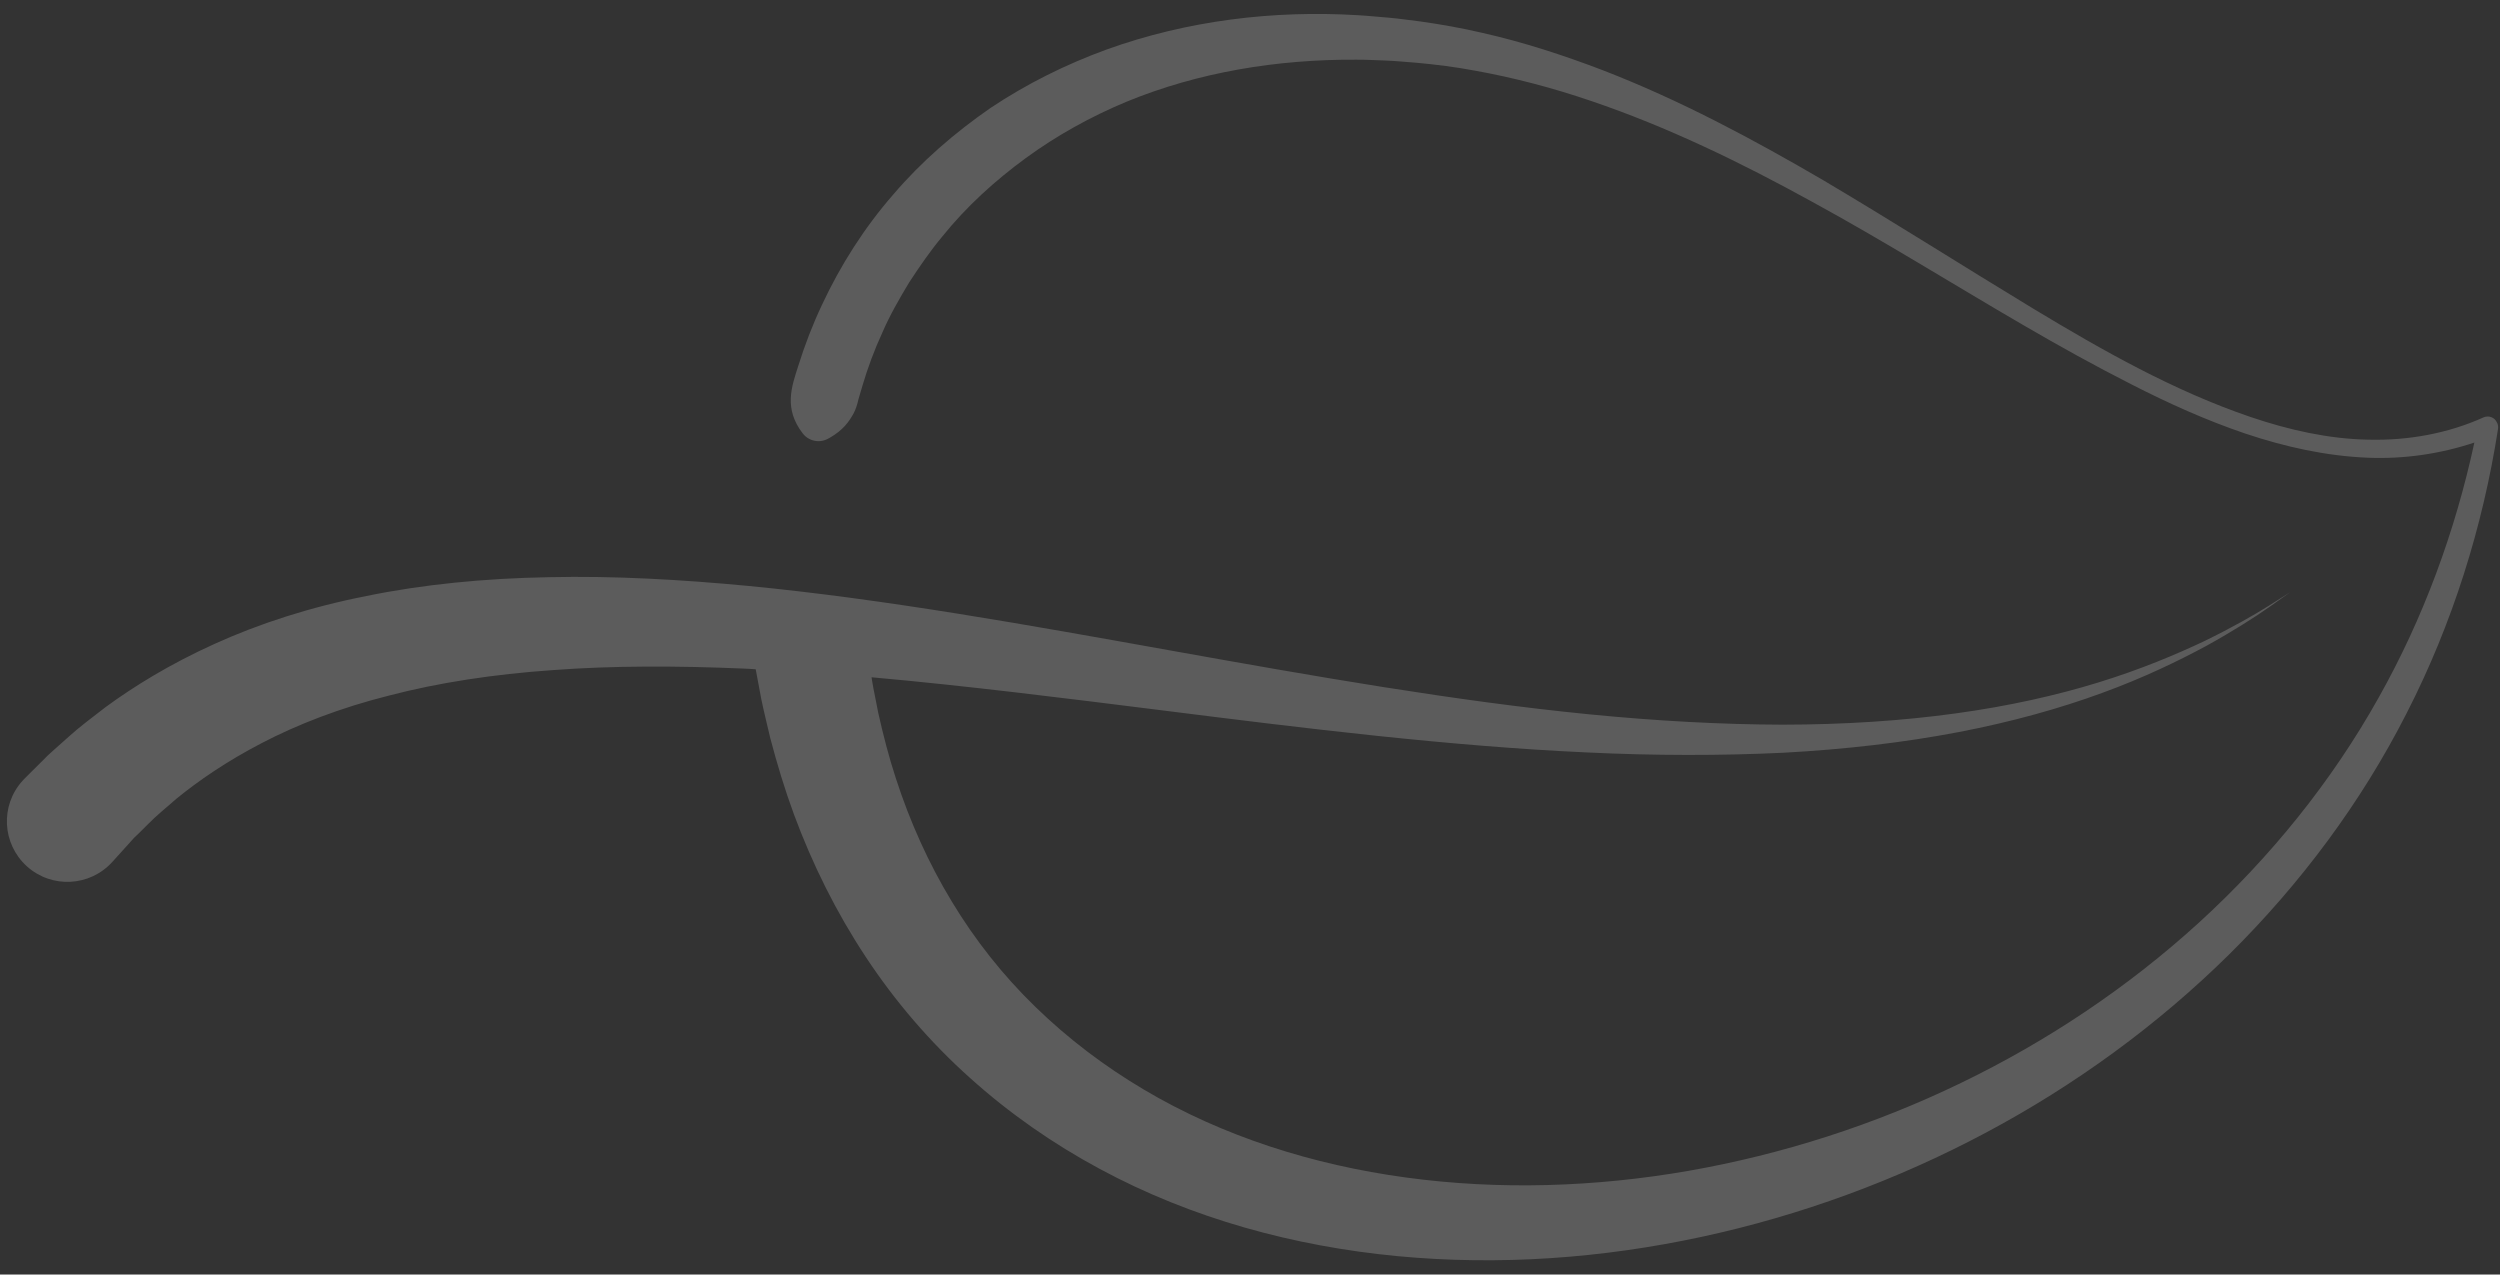 <svg width="153" height="78" viewBox="0 0 153 78" fill="none" xmlns="http://www.w3.org/2000/svg">
<rect x="0" y="0" width="153" height="78" fill="#333333" stroke="none"/>
<path d="M152.817 25.87C152.687 25.551 152.325 25.407 152.006 25.538C149.801 26.534 147.368 26.969 144.936 26.908C142.499 26.862 140.076 26.312 137.747 25.524C133.067 23.934 128.701 21.464 124.435 18.889C120.162 16.301 115.94 13.611 111.611 11.046C107.27 8.511 102.802 6.117 98.052 4.283C95.674 3.377 93.238 2.58 90.73 2.014C89.475 1.72 88.224 1.497 86.919 1.312C86.292 1.24 85.692 1.145 85.045 1.087C84.398 1.037 83.743 0.966 83.097 0.93C77.947 0.618 72.664 1.249 67.705 3.037C65.233 3.941 62.84 5.124 60.626 6.603C58.441 8.114 56.398 9.874 54.659 11.914C52.898 13.934 51.442 16.221 50.306 18.654C49.733 19.866 49.249 21.124 48.85 22.406C48.444 23.667 47.956 25.01 49.128 26.526C49.493 27.002 50.166 27.142 50.695 26.838L50.771 26.799C51.602 26.322 51.964 25.807 52.254 25.275C52.388 25.006 52.472 24.732 52.535 24.445L52.78 23.611C53.11 22.496 53.512 21.413 54 20.353C54.46 19.287 55.043 18.279 55.641 17.284C56.276 16.316 56.932 15.353 57.684 14.456C59.144 12.643 60.893 11.055 62.78 9.673C64.674 8.29 66.75 7.138 68.938 6.227C73.33 4.42 78.165 3.623 83.009 3.653C83.618 3.649 84.207 3.688 84.81 3.705C85.413 3.729 86.054 3.794 86.672 3.839C87.846 3.946 89.079 4.099 90.273 4.325C92.675 4.756 95.052 5.386 97.382 6.181C102.047 7.765 106.532 9.938 110.895 12.345C115.271 14.73 119.513 17.391 123.853 19.912C126.024 21.176 128.22 22.396 130.469 23.536C132.711 24.683 135.025 25.727 137.426 26.539C139.834 27.345 142.35 27.911 144.925 28.013C147.117 28.101 149.337 27.784 151.431 27.084C150.251 32.549 148.305 37.836 145.584 42.675C142.697 47.843 138.931 52.484 134.585 56.455C130.232 60.426 125.297 63.721 120.011 66.277C114.732 68.833 109.102 70.643 103.358 71.652C97.62 72.654 91.747 72.841 86.049 72.064C80.358 71.293 74.82 69.544 70.001 66.68C67.588 65.252 65.359 63.559 63.379 61.634C61.393 59.709 59.669 57.528 58.247 55.169C56.818 52.81 55.684 50.28 54.827 47.636C54.395 46.321 54.046 44.952 53.748 43.623C53.627 42.95 53.48 42.335 53.364 41.619L53.341 41.45C59.139 41.967 65.126 42.722 71.142 43.476C79.916 44.584 88.746 45.668 97.092 46.048C101.266 46.249 105.308 46.252 109.136 46.068C112.962 45.862 116.571 45.435 119.858 44.806C123.144 44.176 126.101 43.345 128.649 42.408C131.198 41.479 133.33 40.444 135.036 39.524C136.734 38.584 138.014 37.758 138.867 37.16L140.163 36.24C140.163 36.24 139.697 36.535 138.821 37.091C137.944 37.641 136.625 38.398 134.894 39.242C133.154 40.064 130.994 40.973 128.438 41.761C125.882 42.55 122.93 43.218 119.676 43.662C116.422 44.112 112.859 44.346 109.093 44.35C105.326 44.339 101.357 44.12 97.264 43.717C89.073 42.91 80.396 41.379 71.696 39.821C62.996 38.263 54.246 36.679 45.841 35.863C41.643 35.465 37.531 35.233 33.593 35.324C29.653 35.393 25.885 35.765 22.426 36.475C18.958 37.156 15.806 38.189 13.125 39.409C10.436 40.622 8.209 41.995 6.479 43.263C5.622 43.925 4.88 44.474 4.225 45.069C3.901 45.362 3.597 45.634 3.32 45.875C3.185 46.003 3.049 46.116 2.928 46.229C2.827 46.333 2.726 46.431 2.639 46.52C1.907 47.253 1.51 47.643 1.51 47.643C1.47 47.688 1.416 47.74 1.376 47.785C0.006 49.302 0.124 51.639 1.642 53.016C3.16 54.386 5.497 54.268 6.874 52.75C6.874 52.75 7.242 52.341 7.937 51.574C8.024 51.477 8.117 51.373 8.211 51.269C8.298 51.187 8.386 51.097 8.487 51.007C8.675 50.82 8.884 50.617 9.105 50.393C9.535 49.952 10.159 49.437 10.801 48.879C12.137 47.788 13.871 46.59 16.034 45.469C18.197 44.341 20.811 43.322 23.815 42.567C26.817 41.783 30.201 41.261 33.855 41.009C37.508 40.735 41.423 40.744 45.489 40.916C45.737 40.923 46.001 40.945 46.249 40.96L46.586 42.761C46.741 43.525 46.956 44.377 47.141 45.174C47.559 46.766 48.023 48.298 48.587 49.833C49.713 52.88 51.174 55.825 52.977 58.553C54.773 61.281 56.925 63.785 59.349 65.956C61.767 68.135 64.451 70.001 67.287 71.527C72.967 74.599 79.237 76.273 85.493 76.873C91.769 77.47 98.066 77.005 104.141 75.695C110.216 74.385 116.089 72.222 121.541 69.317C126.992 66.413 132.034 62.744 136.418 58.417C140.795 54.09 144.52 49.097 147.299 43.624C150.093 38.164 151.942 32.26 152.88 26.248C152.895 26.134 152.882 26.015 152.841 25.911L152.817 25.87Z" fill="white" fill-opacity="0.2"/>
</svg>
